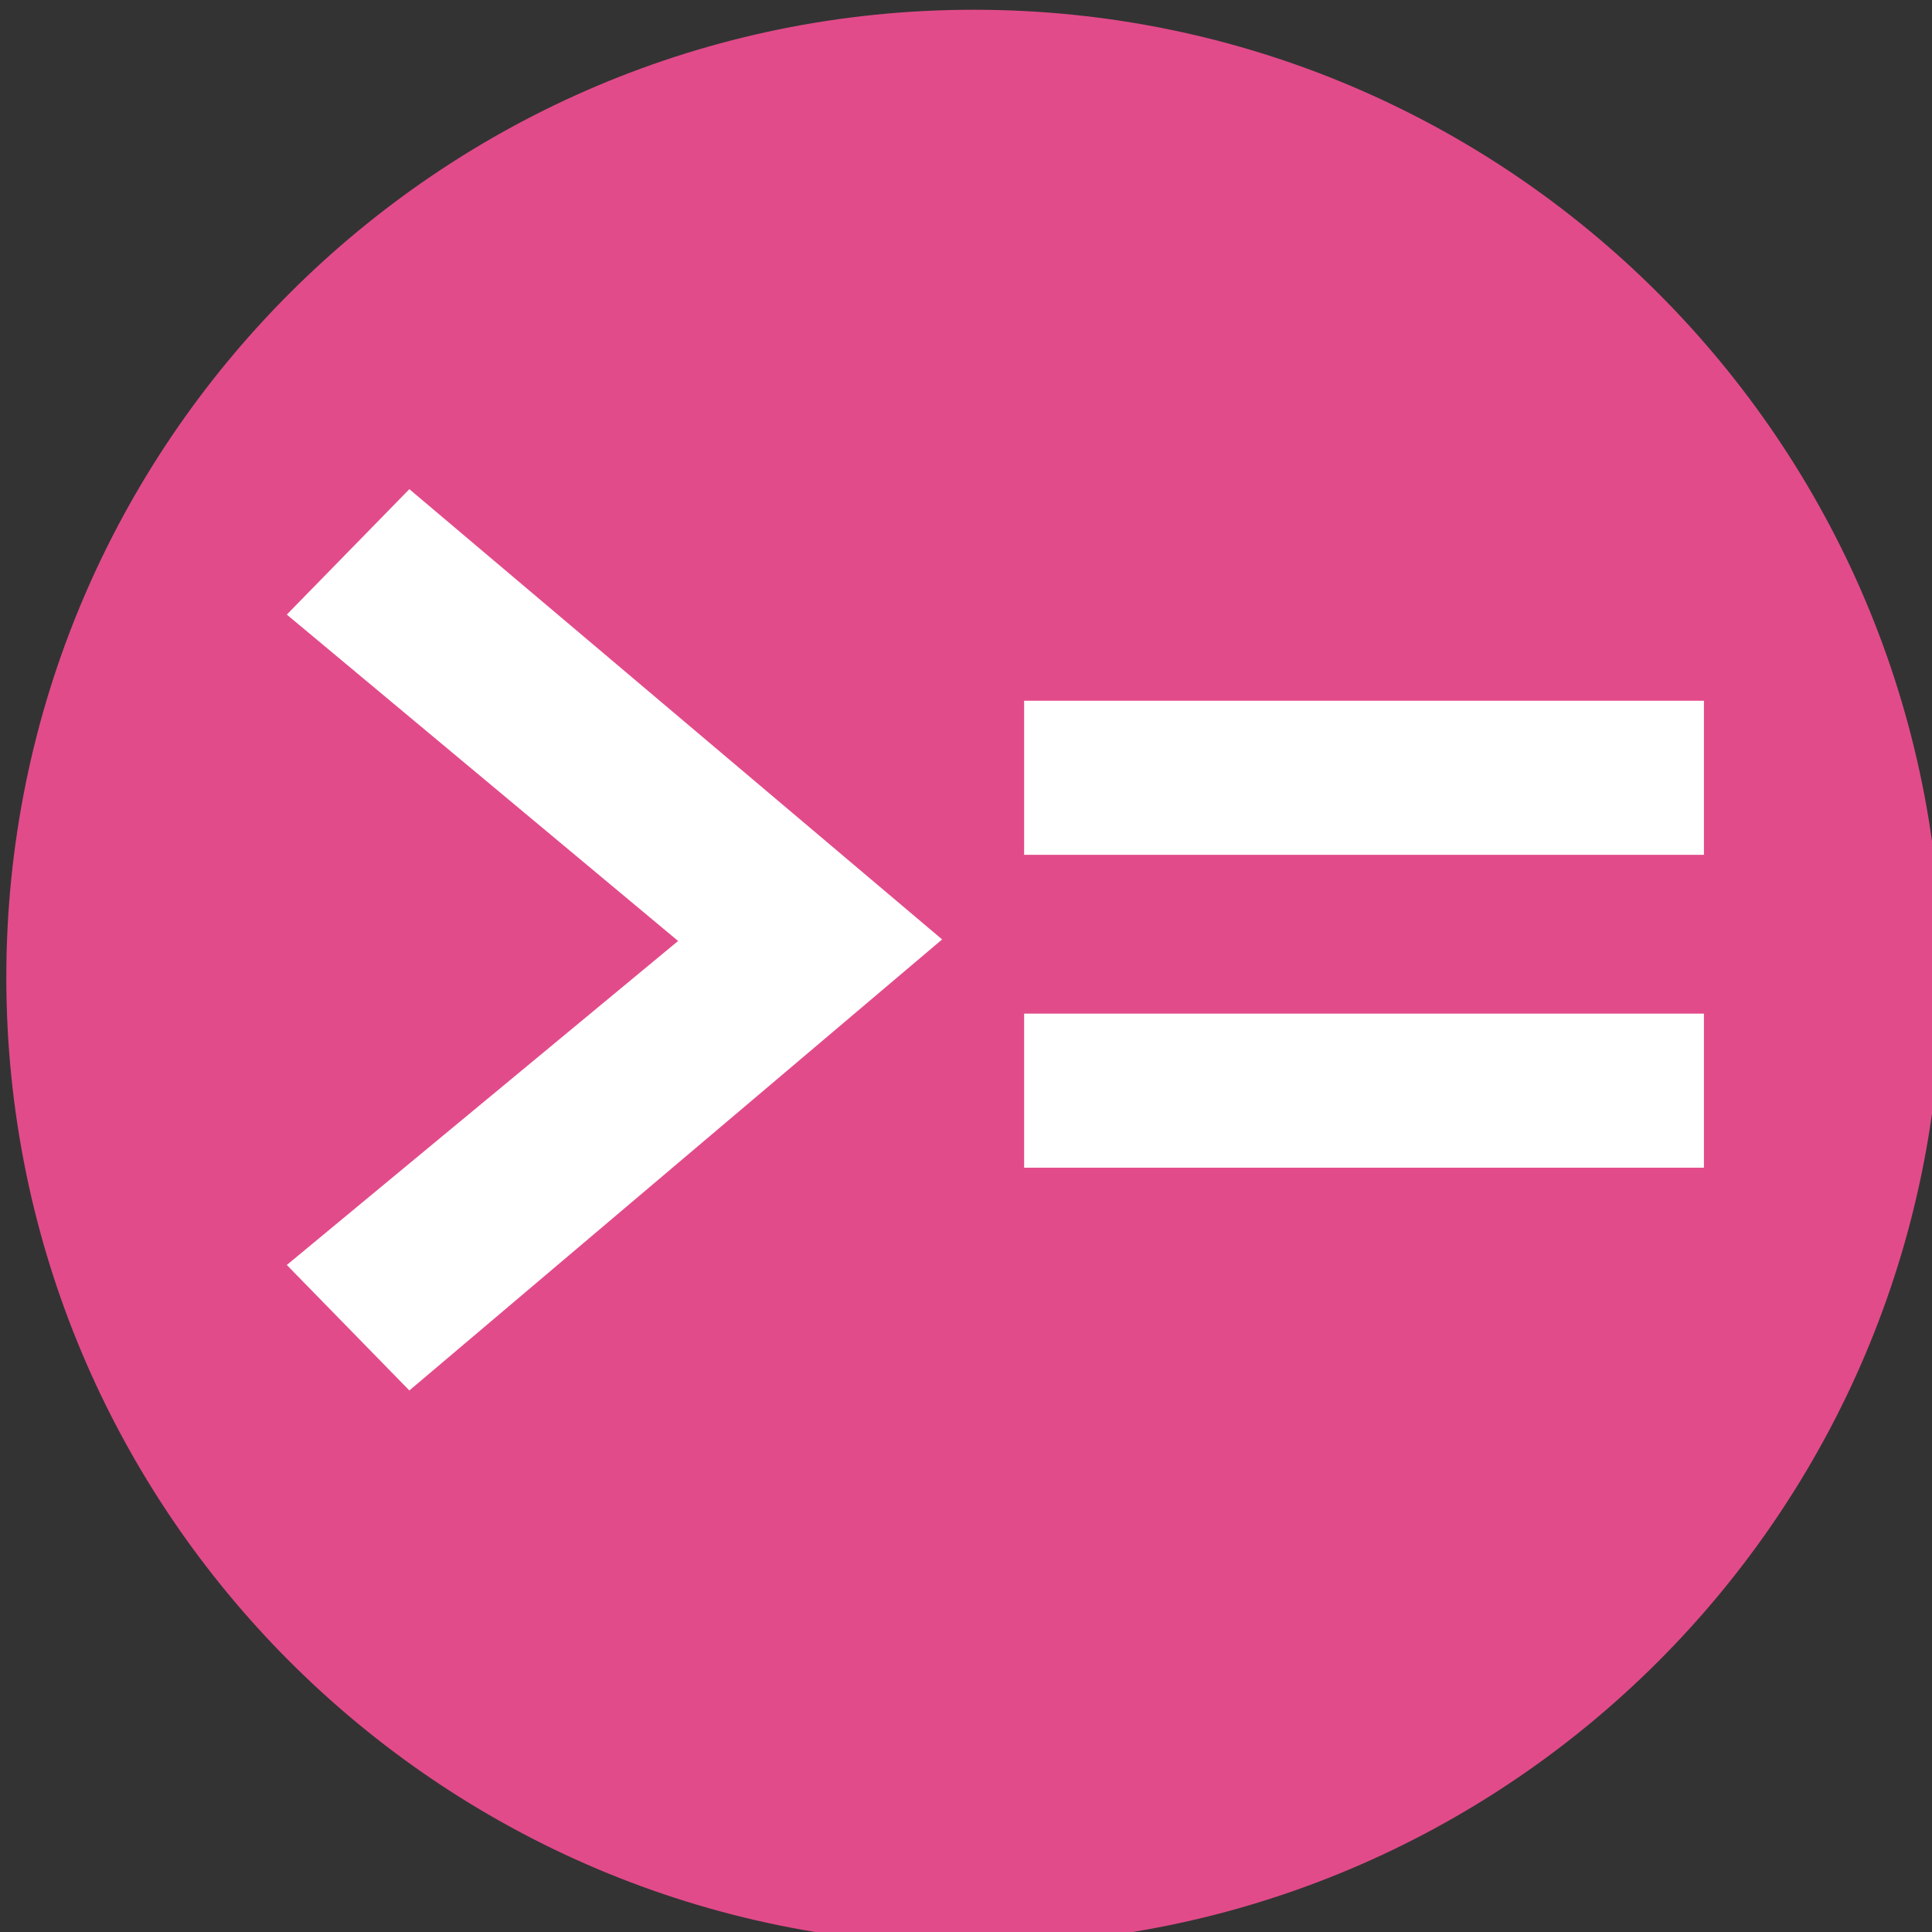 <?xml version="1.0" encoding="UTF-8" standalone="no"?>
<!-- Created with Inkscape (http://www.inkscape.org/) -->

<svg
   xmlns:dc="http://purl.org/dc/elements/1.1/"
   xmlns:cc="http://creativecommons.org/ns#"
   xmlns:rdf="http://www.w3.org/1999/02/22-rdf-syntax-ns#"
   xmlns:svg="http://www.w3.org/2000/svg"
   xmlns="http://www.w3.org/2000/svg"
   xmlns:sodipodi="http://sodipodi.sourceforge.net/DTD/sodipodi-0.dtd"
   xmlns:inkscape="http://www.inkscape.org/namespaces/inkscape"
   width="30"
   height="30"
   id="svg3316"
   version="1.1"
   inkscape:version="0.48.4 r9939"
   sodipodi:docname="GreaterEqual.svg">
  <rect width="100%" height="100%" fill="#333333" stroke="none"/>
  <defs
     id="defs3318" />
  <sodipodi:namedview
     id="base"
     pagecolor="#ffffff"
     bordercolor="#666666"
     borderopacity="1.0"
     inkscape:pageopacity="0.0"
     inkscape:pageshadow="2"
     inkscape:zoom="15.839192"
     inkscape:cx="13.920555"
     inkscape:cy="22.54899"
     inkscape:document-units="px"
     inkscape:current-layer="layer1"
     showgrid="false"
     fit-margin-top="0"
     fit-margin-left="0"
     fit-margin-right="0"
     fit-margin-bottom="0"
     inkscape:window-width="942"
     inkscape:window-height="985"
     inkscape:window-x="960"
     inkscape:window-y="0"
     inkscape:window-maximized="0" />
  <g
     inkscape:label="Layer 1"
     inkscape:groupmode="layer"
     id="layer1"
     transform="translate(-788.549,-495.242)">
    <path
       transform="matrix(0.222,0,0,0.222,729.668,404.17)"
       sodipodi:type="arc"
       style="fill:#e24b8a;fill-opacity:1;fill-rule:evenodd;stroke:none"
       id="path2985-9-5"
       sodipodi:cx="333.35034"
       sodipodi:cy="478.59555"
       sodipodi:rx="67.680222"
       sodipodi:ry="67.680222"
       d="m 401.031,478.596 c 0,37.379 -30.301,67.68 -67.68,67.68 -37.379,0 -67.68,-30.301 -67.68,-67.68 0,-37.379 30.301,-67.68 67.68,-67.68 37.379,0 67.68,30.301 67.68,67.68 z"
       inkscape:export-filename="C:\Users\daninux\Iconos Boubeta\followed by 16x16 px.png"
       inkscape:export-xdpi="89.999832"
       inkscape:export-ydpi="89.999832" />
    <g
       style="font-size:23.275px;font-style:normal;font-weight:normal;line-height:125%;letter-spacing:0px;word-spacing:0px;fill:#ffffff;fill-opacity:1;stroke:none;font-family:Sans"
       id="text3617"
       transform="matrix(1.08,0,0,1.085,-64.646,-43.845)">
      <path
         d="m 795.881,503.855 7.66,6.444 -7.66,6.455 -1.762,-1.796 5.626,-4.637 -5.626,-4.671 z"
         style="font-weight:bold;fill:#ffffff;font-family:cONSOLAS;-inkscape-font-specification:cONSOLAS"
         id="path2986"
         inkscape:connector-curvature="0" />
      <path
         d="m 804.72,509.088 0,-2.205 9.774,0 0,2.205 z m 0,4.478 0,-2.205 9.774,0 0,2.205 z"
         style="font-weight:bold;fill:#ffffff;font-family:cONSOLAS;-inkscape-font-specification:cONSOLAS"
         id="path2988"
         inkscape:connector-curvature="0" />
    </g>
  </g>
</svg>
